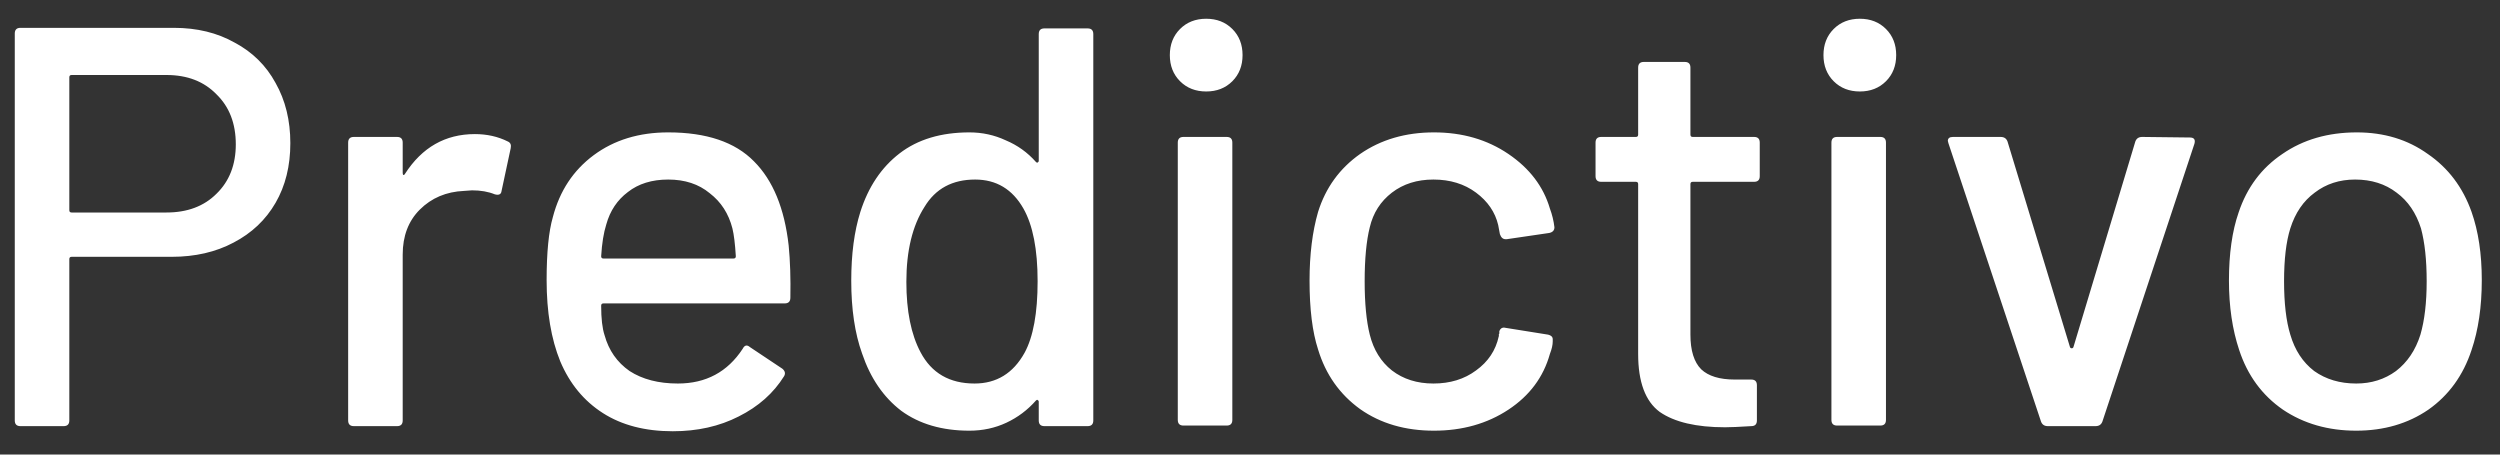 <svg width="88" height="16" viewBox="0 0 88 16" fill="none" xmlns="http://www.w3.org/2000/svg">
<rect x="0" y="0" width="88" height="16" fill="#333333" stroke="none"/>
<path d="M6.12 0.98C6.933 0.98 7.647 1.153 8.26 1.5C8.887 1.833 9.367 2.307 9.7 2.92C10.047 3.533 10.22 4.24 10.22 5.04C10.22 5.84 10.047 6.54 9.7 7.14C9.353 7.74 8.86 8.207 8.22 8.54C7.593 8.873 6.867 9.04 6.04 9.04H2.52C2.467 9.04 2.44 9.067 2.44 9.12V14.8C2.44 14.933 2.373 15 2.24 15H0.72C0.587 15 0.52 14.933 0.52 14.8V1.18C0.52 1.047 0.587 0.98 0.72 0.98H6.12ZM5.86 7.48C6.593 7.48 7.18 7.26 7.62 6.82C8.073 6.38 8.3 5.8 8.3 5.08C8.3 4.347 8.073 3.76 7.62 3.32C7.18 2.867 6.593 2.64 5.86 2.64H2.52C2.467 2.64 2.44 2.667 2.44 2.72V7.4C2.44 7.453 2.467 7.48 2.52 7.48H5.86ZM16.715 4.72C17.142 4.72 17.529 4.807 17.875 4.98C17.969 5.02 18.002 5.1 17.976 5.22L17.655 6.72C17.642 6.84 17.562 6.88 17.416 6.84C17.189 6.747 16.922 6.7 16.616 6.7L16.335 6.72C15.709 6.747 15.189 6.967 14.775 7.38C14.376 7.78 14.175 8.307 14.175 8.96V14.8C14.175 14.933 14.109 15 13.976 15H12.456C12.322 15 12.255 14.933 12.255 14.8V5.02C12.255 4.887 12.322 4.82 12.456 4.82H13.976C14.109 4.82 14.175 4.887 14.175 5.02V6.08C14.175 6.12 14.182 6.147 14.195 6.16C14.222 6.16 14.242 6.147 14.255 6.12C14.855 5.187 15.675 4.72 16.715 4.72ZM27.761 8.64C27.814 9.187 27.834 9.8 27.821 10.48C27.821 10.613 27.754 10.68 27.621 10.68H21.241C21.188 10.68 21.161 10.707 21.161 10.76C21.161 11.213 21.201 11.56 21.281 11.8C21.428 12.333 21.721 12.753 22.161 13.06C22.614 13.353 23.181 13.5 23.861 13.5C24.848 13.5 25.608 13.093 26.141 12.28C26.208 12.147 26.294 12.127 26.401 12.22L27.541 12.98C27.634 13.06 27.654 13.147 27.601 13.24C27.228 13.84 26.694 14.313 26.001 14.66C25.321 15.007 24.548 15.18 23.681 15.18C22.708 15.18 21.888 14.967 21.221 14.54C20.554 14.113 20.054 13.507 19.721 12.72C19.401 11.933 19.241 10.98 19.241 9.86C19.241 8.887 19.314 8.147 19.461 7.64C19.701 6.72 20.181 5.993 20.901 5.46C21.621 4.927 22.494 4.66 23.521 4.66C24.868 4.66 25.874 5 26.541 5.68C27.208 6.347 27.614 7.333 27.761 8.64ZM23.521 6.32C22.948 6.32 22.474 6.467 22.101 6.76C21.728 7.04 21.474 7.42 21.341 7.9C21.248 8.193 21.188 8.567 21.161 9.02C21.161 9.073 21.188 9.1 21.241 9.1H25.821C25.874 9.1 25.901 9.073 25.901 9.02C25.874 8.58 25.834 8.253 25.781 8.04C25.648 7.52 25.381 7.107 24.981 6.8C24.594 6.48 24.108 6.32 23.521 6.32ZM36.564 1.2C36.564 1.067 36.63 1 36.764 1H38.284C38.417 1 38.484 1.067 38.484 1.2V14.8C38.484 14.933 38.417 15 38.284 15H36.764C36.63 15 36.564 14.933 36.564 14.8V14.14C36.564 14.113 36.55 14.093 36.524 14.08C36.51 14.067 36.49 14.073 36.464 14.1C36.17 14.433 35.824 14.693 35.424 14.88C35.024 15.067 34.59 15.16 34.124 15.16C33.164 15.16 32.364 14.927 31.724 14.46C31.097 13.98 30.637 13.307 30.344 12.44C30.09 11.733 29.964 10.88 29.964 9.88C29.964 8.947 30.07 8.14 30.284 7.46C30.564 6.58 31.024 5.893 31.664 5.4C32.304 4.907 33.124 4.66 34.124 4.66C34.577 4.66 35.004 4.753 35.404 4.94C35.817 5.113 36.17 5.367 36.464 5.7C36.49 5.727 36.51 5.733 36.524 5.72C36.55 5.707 36.564 5.687 36.564 5.66V1.2ZM36.064 12.42C36.37 11.86 36.524 11.02 36.524 9.9C36.524 8.78 36.357 7.927 36.024 7.34C35.637 6.66 35.07 6.32 34.324 6.32C33.524 6.32 32.93 6.64 32.544 7.28C32.117 7.947 31.904 8.827 31.904 9.92C31.904 10.947 32.07 11.773 32.404 12.4C32.79 13.133 33.424 13.5 34.304 13.5C35.077 13.5 35.664 13.14 36.064 12.42ZM42.458 3.22C42.085 3.22 41.778 3.1 41.538 2.86C41.298 2.62 41.178 2.313 41.178 1.94C41.178 1.567 41.298 1.26 41.538 1.02C41.778 0.78 42.085 0.66 42.458 0.66C42.832 0.66 43.138 0.78 43.378 1.02C43.618 1.26 43.738 1.567 43.738 1.94C43.738 2.313 43.618 2.62 43.378 2.86C43.138 3.1 42.832 3.22 42.458 3.22ZM41.658 14.98C41.525 14.98 41.458 14.913 41.458 14.78V5.02C41.458 4.887 41.525 4.82 41.658 4.82H43.178C43.312 4.82 43.378 4.887 43.378 5.02V14.78C43.378 14.913 43.312 14.98 43.178 14.98H41.658ZM50.476 15.16C49.463 15.16 48.596 14.907 47.876 14.4C47.156 13.88 46.663 13.18 46.396 12.3C46.196 11.687 46.096 10.88 46.096 9.88C46.096 8.96 46.196 8.153 46.396 7.46C46.663 6.607 47.156 5.927 47.876 5.42C48.609 4.913 49.476 4.66 50.476 4.66C51.476 4.66 52.349 4.913 53.096 5.42C53.843 5.927 54.329 6.567 54.556 7.34C54.636 7.553 54.689 7.773 54.716 8C54.716 8.107 54.656 8.173 54.536 8.2L53.036 8.42H52.996C52.903 8.42 52.836 8.36 52.796 8.24L52.736 7.92C52.629 7.467 52.369 7.087 51.956 6.78C51.543 6.473 51.043 6.32 50.456 6.32C49.883 6.32 49.396 6.473 48.996 6.78C48.596 7.087 48.336 7.493 48.216 8C48.096 8.48 48.036 9.113 48.036 9.9C48.036 10.673 48.096 11.3 48.216 11.78C48.349 12.313 48.609 12.733 48.996 13.04C49.396 13.347 49.883 13.5 50.456 13.5C51.043 13.5 51.543 13.347 51.956 13.04C52.383 12.733 52.649 12.333 52.756 11.84C52.769 11.827 52.769 11.813 52.756 11.8C52.756 11.773 52.763 11.753 52.776 11.74V11.66C52.816 11.553 52.889 11.513 52.996 11.54L54.496 11.78C54.603 11.807 54.656 11.86 54.656 11.94V12.02C54.656 12.14 54.623 12.287 54.556 12.46C54.329 13.273 53.843 13.927 53.096 14.42C52.349 14.913 51.476 15.16 50.476 15.16ZM61.943 6.2C61.943 6.333 61.877 6.4 61.743 6.4H59.583C59.53 6.4 59.503 6.427 59.503 6.48V11.78C59.503 12.34 59.63 12.747 59.883 13C60.137 13.24 60.53 13.36 61.063 13.36H61.643C61.777 13.36 61.843 13.427 61.843 13.56V14.8C61.843 14.933 61.777 15 61.643 15C61.217 15.027 60.91 15.04 60.723 15.04C59.71 15.04 58.943 14.86 58.423 14.5C57.917 14.127 57.663 13.447 57.663 12.46V6.48C57.663 6.427 57.637 6.4 57.583 6.4H56.363C56.23 6.4 56.163 6.333 56.163 6.2V5.02C56.163 4.887 56.23 4.82 56.363 4.82H57.583C57.637 4.82 57.663 4.793 57.663 4.74V2.38C57.663 2.247 57.73 2.18 57.863 2.18H59.303C59.437 2.18 59.503 2.247 59.503 2.38V4.74C59.503 4.793 59.53 4.82 59.583 4.82H61.743C61.877 4.82 61.943 4.887 61.943 5.02V6.2ZM65.466 3.22C65.093 3.22 64.786 3.1 64.546 2.86C64.306 2.62 64.186 2.313 64.186 1.94C64.186 1.567 64.306 1.26 64.546 1.02C64.786 0.78 65.093 0.66 65.466 0.66C65.84 0.66 66.146 0.78 66.386 1.02C66.626 1.26 66.746 1.567 66.746 1.94C66.746 2.313 66.626 2.62 66.386 2.86C66.146 3.1 65.84 3.22 65.466 3.22ZM64.666 14.98C64.533 14.98 64.466 14.913 64.466 14.78V5.02C64.466 4.887 64.533 4.82 64.666 4.82H66.186C66.32 4.82 66.386 4.887 66.386 5.02V14.78C66.386 14.913 66.32 14.98 66.186 14.98H64.666ZM72.084 15C71.964 15 71.884 14.947 71.844 14.84L68.584 5.04L68.564 4.96C68.564 4.867 68.624 4.82 68.744 4.82H70.424C70.544 4.82 70.624 4.873 70.664 4.98L72.864 12.22C72.877 12.247 72.897 12.26 72.924 12.26C72.951 12.26 72.971 12.247 72.984 12.22L75.164 4.98C75.204 4.873 75.284 4.82 75.404 4.82L77.084 4.84C77.231 4.84 77.284 4.913 77.244 5.06L74.004 14.84C73.964 14.947 73.884 15 73.764 15H72.084ZM82.939 15.16C81.952 15.16 81.092 14.913 80.359 14.42C79.626 13.913 79.112 13.213 78.819 12.32C78.579 11.6 78.459 10.787 78.459 9.88C78.459 8.933 78.572 8.133 78.799 7.48C79.092 6.6 79.606 5.913 80.339 5.42C81.072 4.913 81.946 4.66 82.959 4.66C83.919 4.66 84.752 4.913 85.459 5.42C86.179 5.913 86.692 6.593 86.999 7.46C87.239 8.14 87.359 8.94 87.359 9.86C87.359 10.793 87.239 11.613 86.999 12.32C86.706 13.213 86.199 13.913 85.479 14.42C84.759 14.913 83.912 15.16 82.939 15.16ZM82.939 13.5C83.472 13.5 83.939 13.353 84.339 13.06C84.739 12.753 85.026 12.327 85.199 11.78C85.346 11.273 85.419 10.647 85.419 9.9C85.419 9.153 85.352 8.533 85.219 8.04C85.046 7.493 84.759 7.073 84.359 6.78C83.959 6.473 83.472 6.32 82.899 6.32C82.352 6.32 81.879 6.473 81.479 6.78C81.079 7.073 80.792 7.493 80.619 8.04C80.472 8.507 80.399 9.127 80.399 9.9C80.399 10.673 80.472 11.3 80.619 11.78C80.779 12.327 81.059 12.753 81.459 13.06C81.872 13.353 82.366 13.5 82.939 13.5Z" fill="white"/>
</svg>
